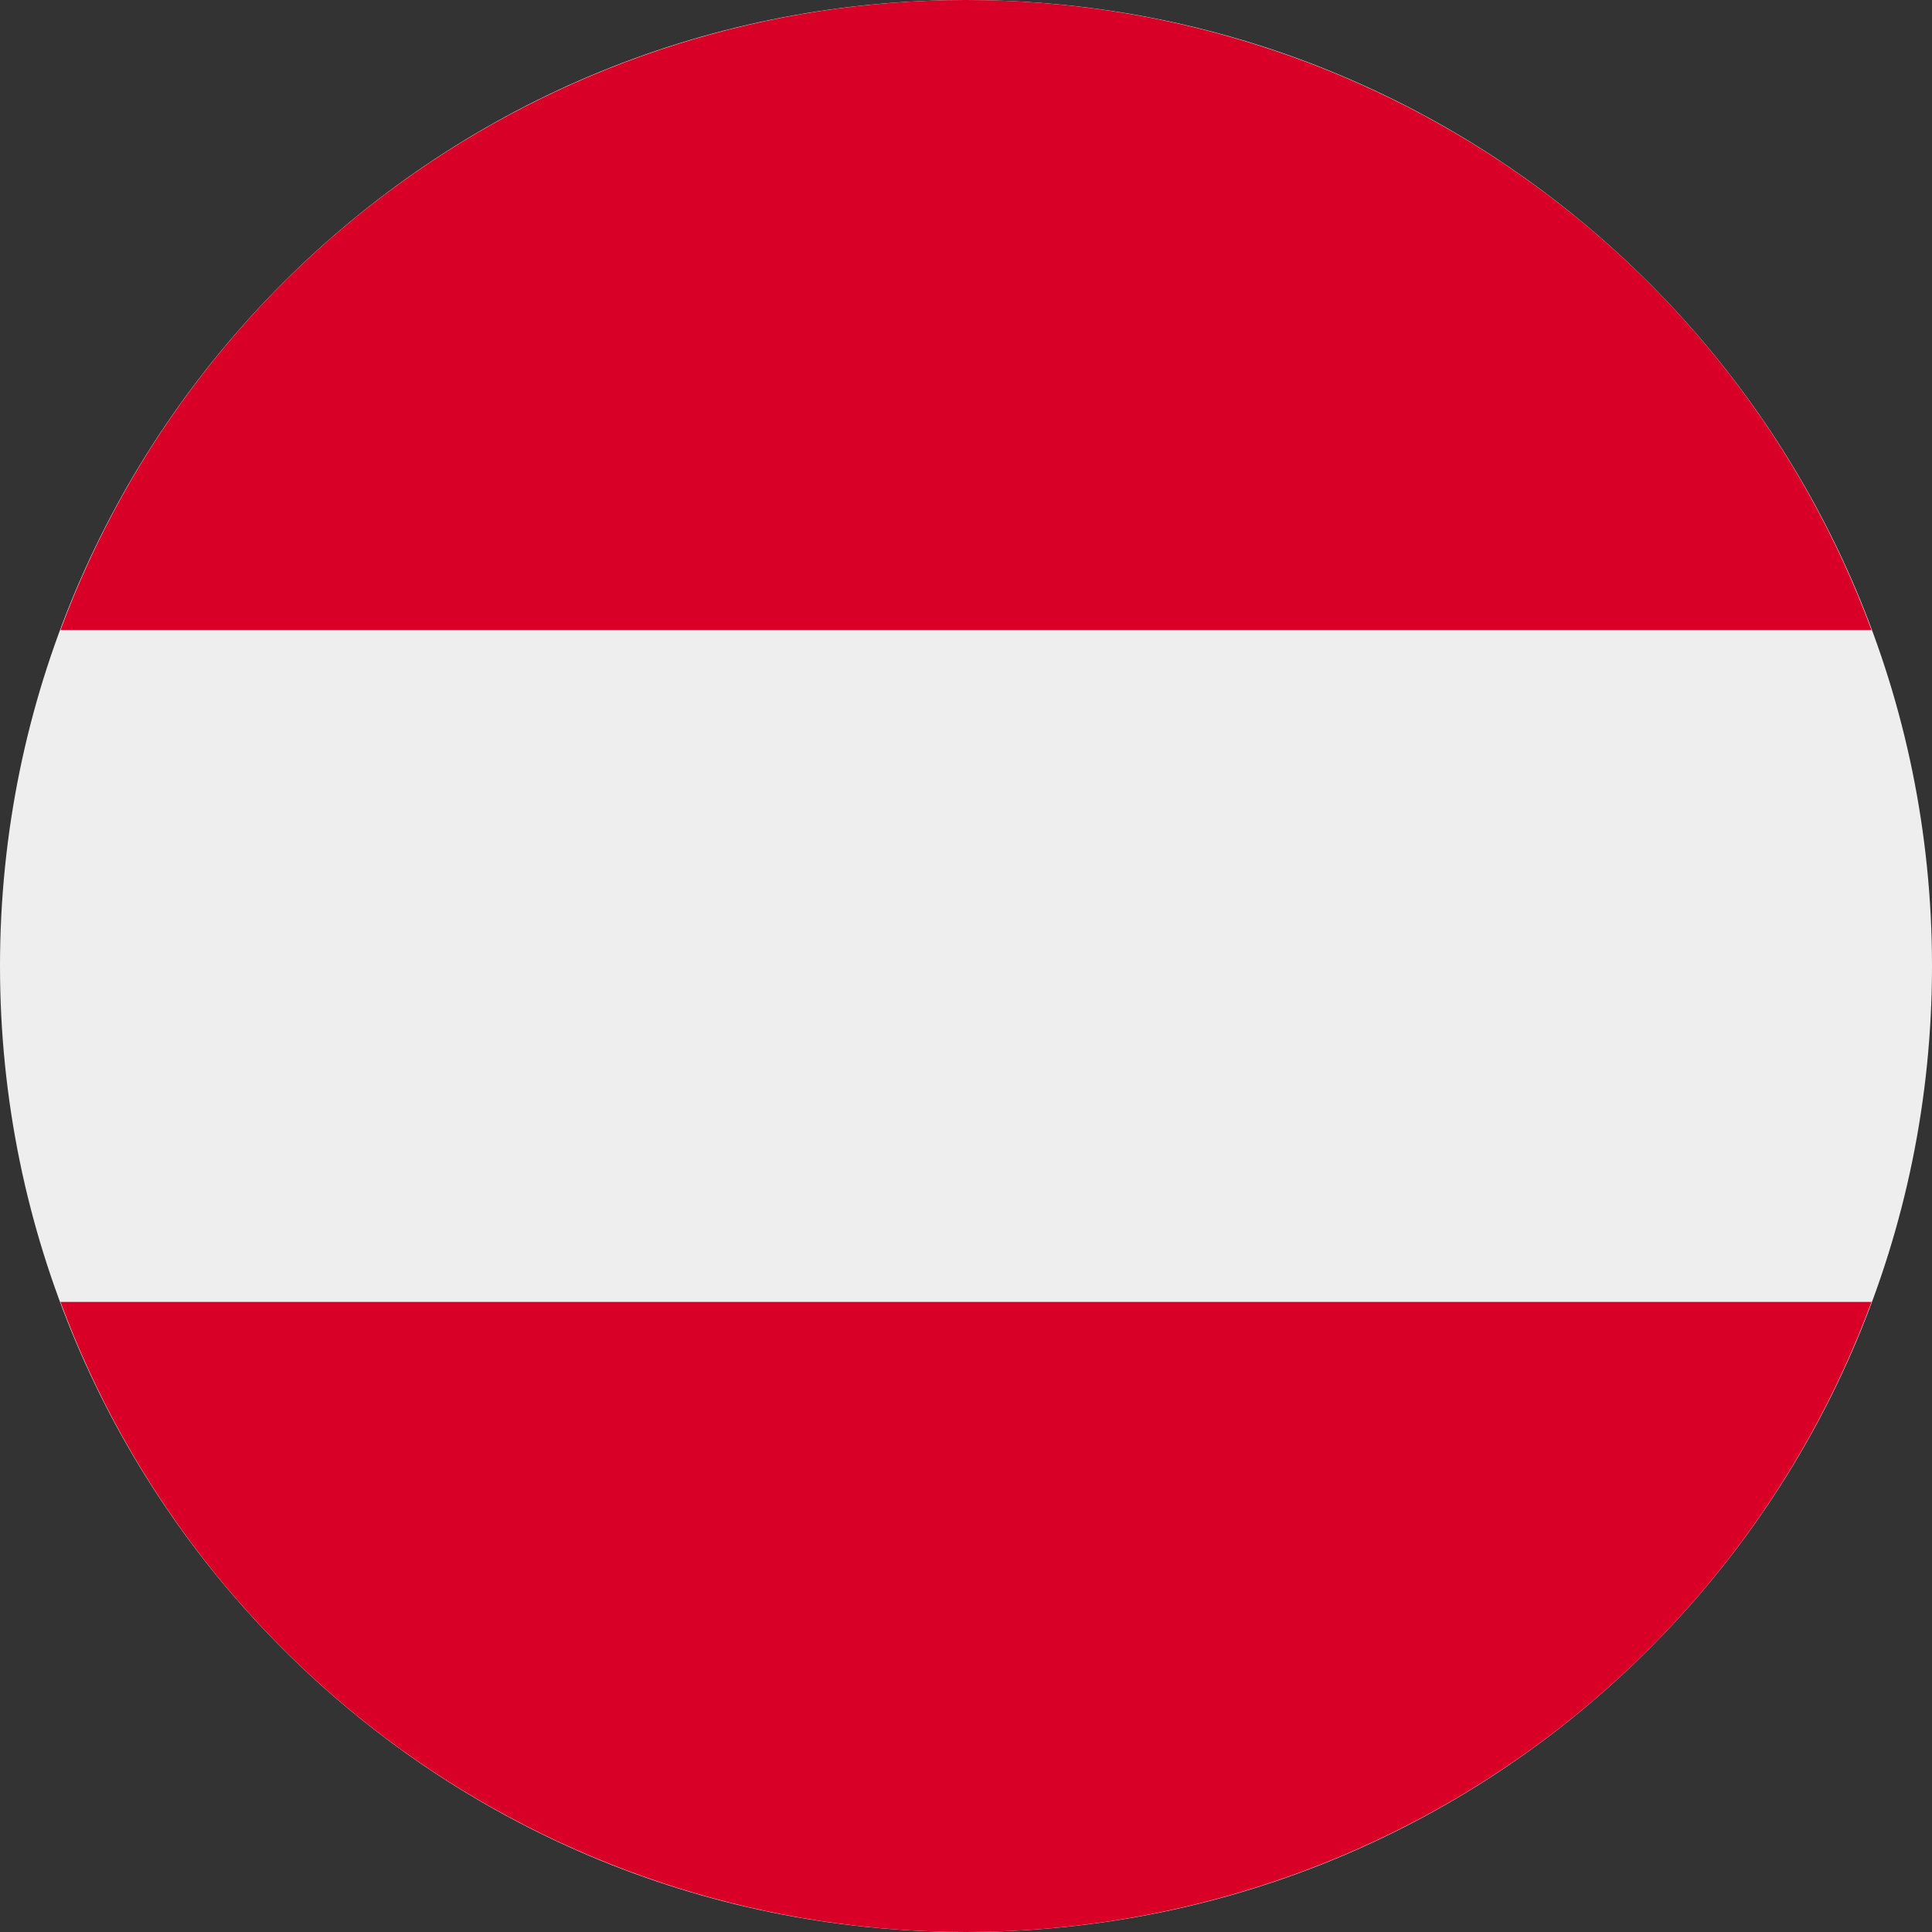 <svg viewBox="0 0 14 14" fill="none" xmlns="http://www.w3.org/2000/svg">
<rect x="0" y="0" width="14" height="14" fill="#333333" stroke="none"/>
<path d="M7 14C10.866 14 14 10.866 14 7C14 3.134 10.866 0 7 0C3.134 0 0 3.134 0 7C0 10.866 3.134 14 7 14Z" fill="#EEEEEE"/>
<path d="M7 0C5.571 0 4.176 0.438 3.003 1.254C1.83 2.07 0.934 3.226 0.438 4.566H13.562C13.066 3.226 12.171 2.07 10.997 1.254C9.824 0.438 8.429 0 7 0Z" fill="#D80027"/>
<path d="M7 14C8.429 14 9.824 13.562 10.997 12.746C12.171 11.93 13.066 10.774 13.562 9.434H0.438C0.934 10.774 1.83 11.93 3.003 12.746C4.176 13.562 5.571 14 7 14Z" fill="#D80027"/>
</svg>
